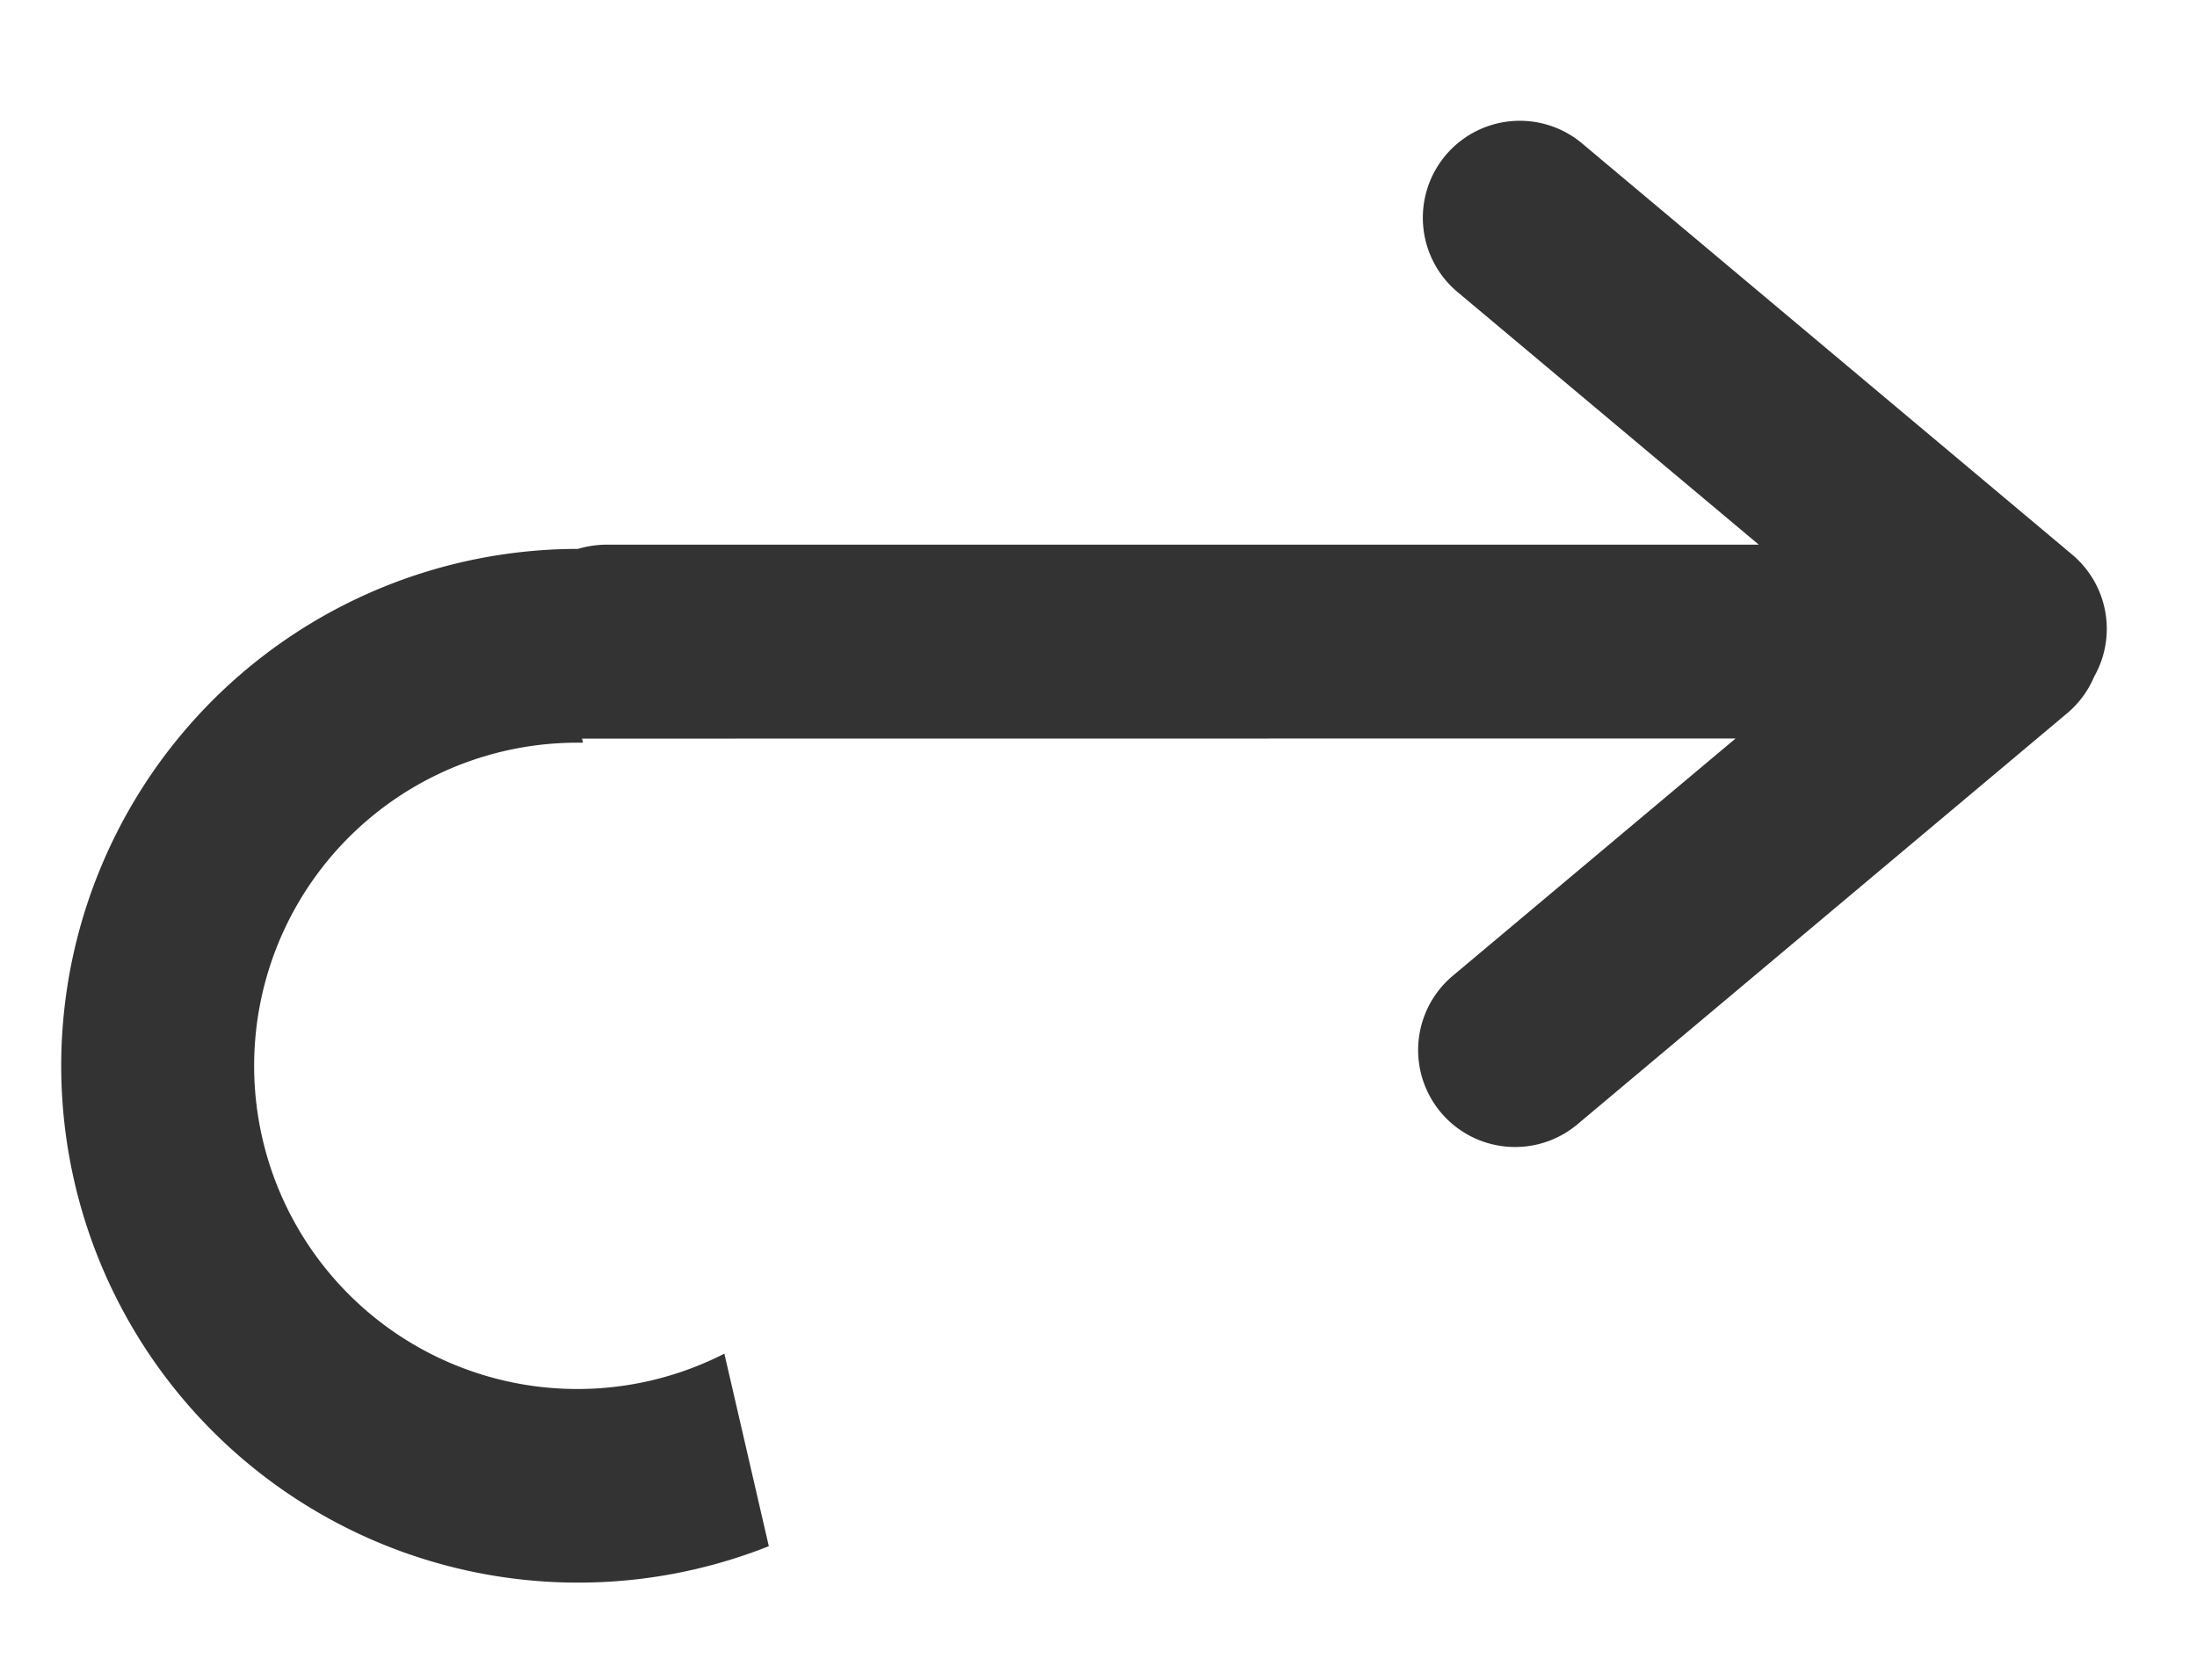 <svg width="17" height="13" fill="none" viewBox="0 0 17 13" class="sc-f7da61bc-0 jKcsrD"><path fill="#333" d="m13.43 5.715-2.189 1.837a.75.75 0 1 0 .965 1.149l3.788-3.18a.75.75 0 0 0 .21-.284.75.75 0 0 0-.17-.945L12.242 1.11a.75.75 0 0 0-.964 1.15l2.331 1.955H4.692a.8.8 0 0 0-.22.033 4 4 0 1 0 1.477 7.718l-.344-1.49a2.501 2.501 0 1 1-1.094-4.728l-.008-.032z"></path></svg>